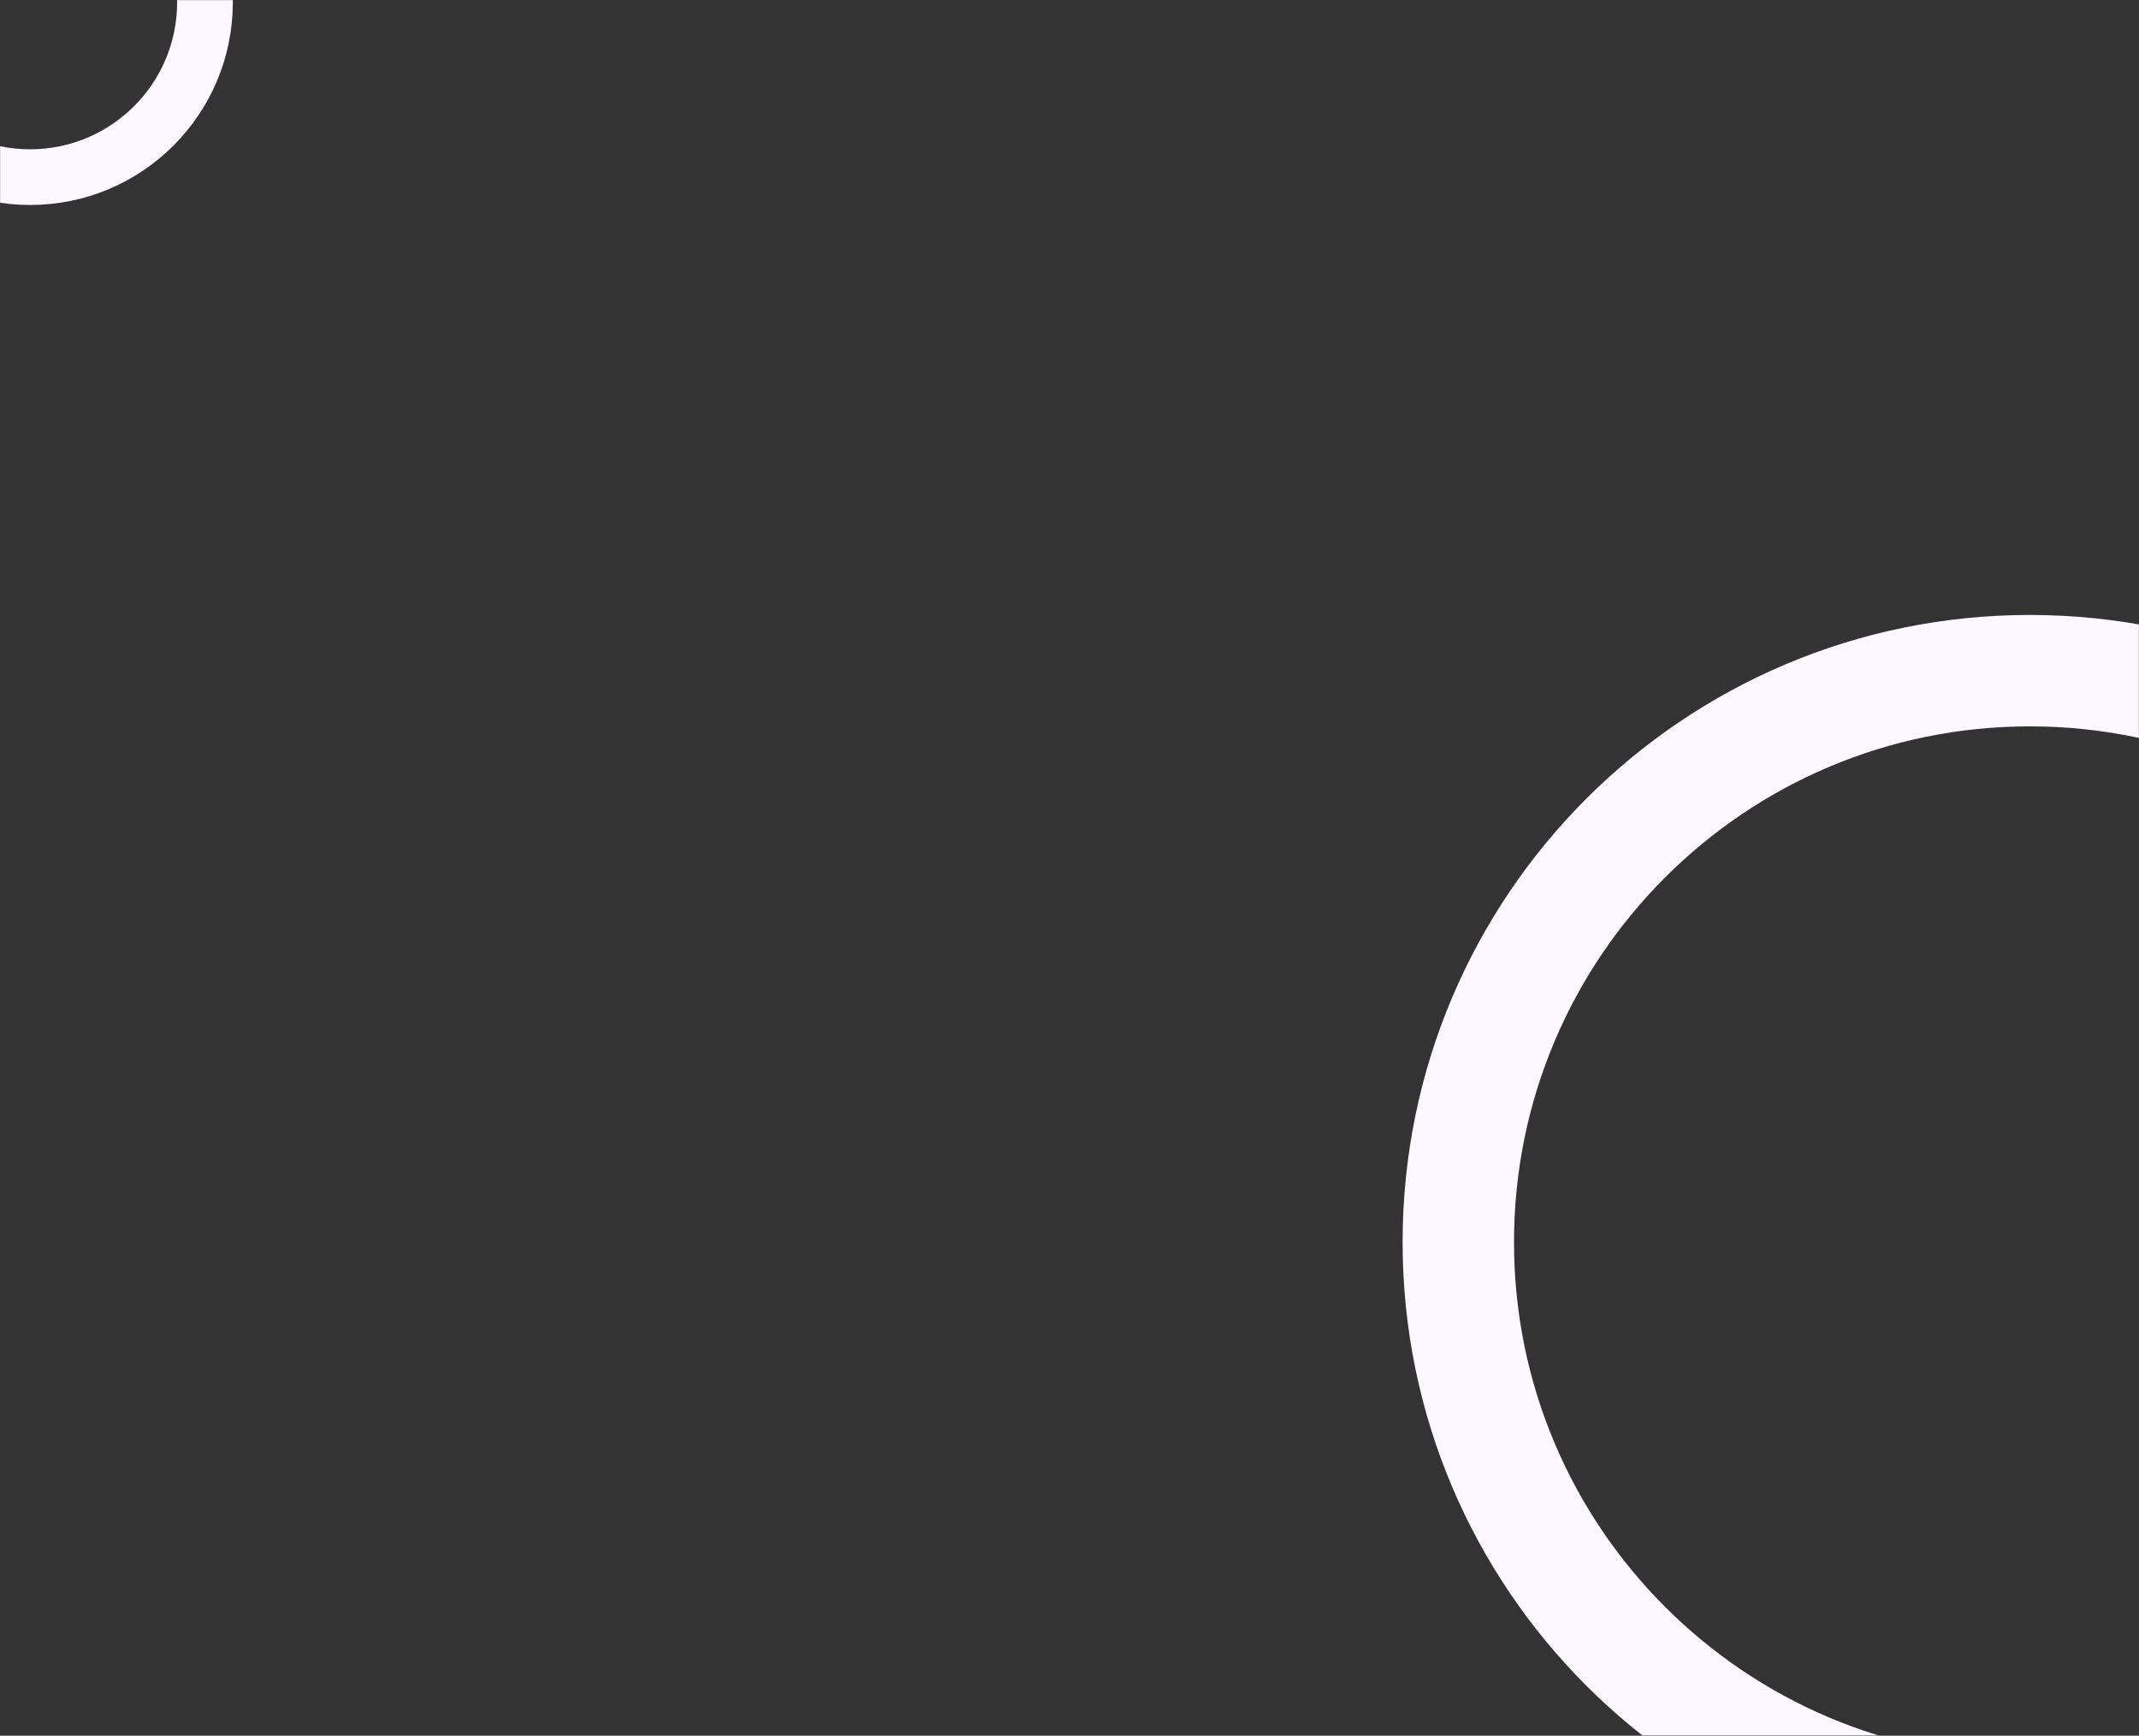 <svg width="1920" height="1558" viewBox="0 0 1920 1558" fill="none" xmlns="http://www.w3.org/2000/svg">
<rect x="0" y="0" width="1920" height="1558" fill="#333333" stroke="none"/>
<mask id="mask0_10_188" style="mask-type:alpha" maskUnits="userSpaceOnUse" x="0" y="0" width="1920" height="1558">
<rect x="1920" y="1558" width="1920" height="1558" transform="rotate(-180 1920 1558)" fill="#F5F1FF"/>
</mask>
<g mask="url(#mask0_10_188)">
<path d="M1309 1115C1309 831.678 1538.68 602 1822 602C2105.32 602 2335 831.678 2335 1115C2335 1398.32 2105.32 1628 1822 1628C1538.68 1628 1309 1398.32 1309 1115Z" stroke="#FCF8FF" stroke-width="100"/>
<circle cx="27" cy="2" r="157" transform="rotate(-180 27 2)" stroke="#FCF8FF" stroke-width="50"/>
</g>
</svg>
